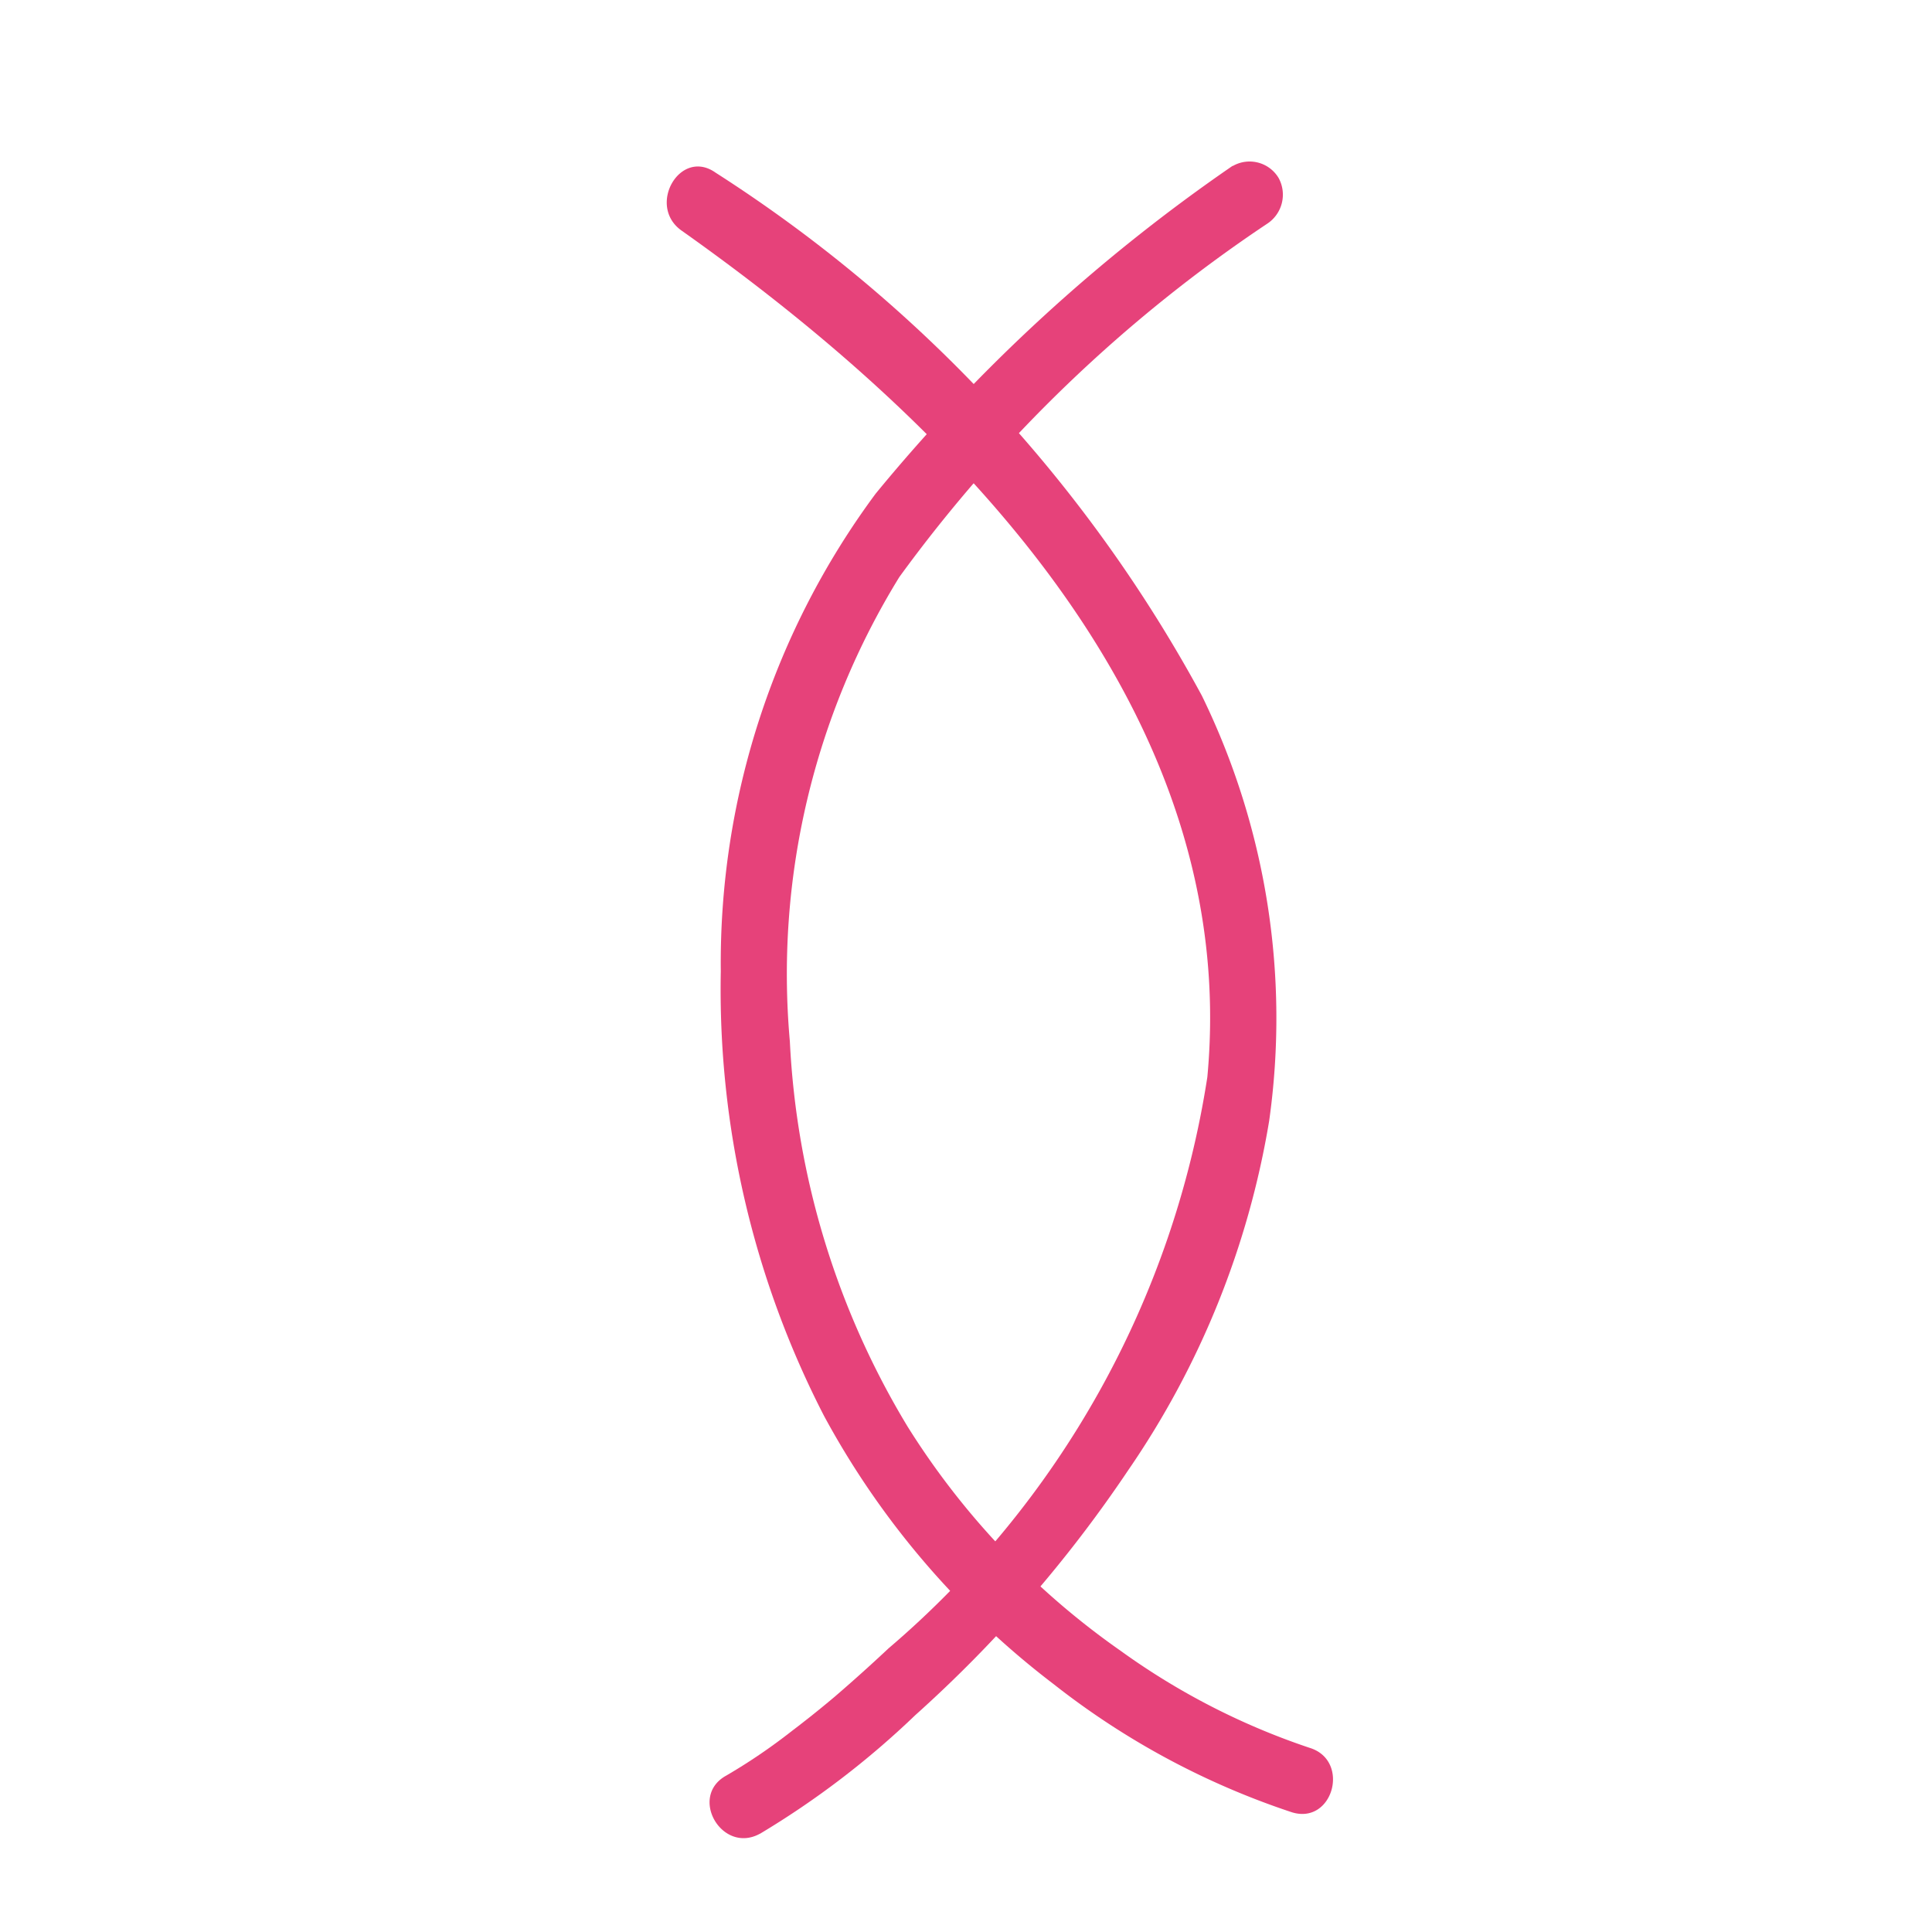 <svg xmlns="http://www.w3.org/2000/svg" xmlns:xlink="http://www.w3.org/1999/xlink" width="12" height="12" viewBox="0 0 12 12">
  <defs>
    <clipPath id="clip-path">
      <rect id="Rectangle_5309" data-name="Rectangle 5309" width="12" height="12" transform="translate(45 59)"/>
    </clipPath>
  </defs>
  <g id="Mask_Group_2" data-name="Mask Group 2" transform="translate(-45 -59)" clip-path="url(#clip-path)">
    <g id="Group_17960" data-name="Group 17960" transform="translate(-869.694 -218.78)">
      <path id="Path_6" data-name="Path 6" d="M998.4,289.691a5.381,5.381,0,0,0,.964-.736,8.108,8.108,0,0,0,1.324-1.523,5.377,5.377,0,0,0,.875-2.169,4.565,4.565,0,0,0-.418-2.641,8.873,8.873,0,0,0-3.021-3.249c-.22-.155-.428.206-.211.36,1.706,1.207,3.478,2.992,3.266,5.258a5.83,5.83,0,0,1-1.981,3.549q-.163.153-.334.3-.076.064-.154.126l-.073.057-.038.029a3.582,3.582,0,0,1-.409.278c-.235.13-.025.491.211.36" transform="translate(-78.986 -0.521)" fill="#e6427a"/>
      <path id="Path_7" data-name="Path 7" d="M1006.4,278.81a10.726,10.726,0,0,0-2.217,2.036,4.893,4.893,0,0,0-.962,2.967,5.783,5.783,0,0,0,.641,2.761,5.2,5.2,0,0,0,1.427,1.667,4.864,4.864,0,0,0,1.478.795c.257.081.367-.322.111-.4a4.373,4.373,0,0,1-1.17-.6,4.819,4.819,0,0,1-1.326-1.394,5.1,5.1,0,0,1-.732-2.393,4.7,4.7,0,0,1,.68-2.885,9.014,9.014,0,0,1,2.281-2.192.216.216,0,0,0,.075-.286.21.21,0,0,0-.285-.075" transform="translate(-84.05)" fill="#e6427a"/>
    </g>
  </g>
</svg>
